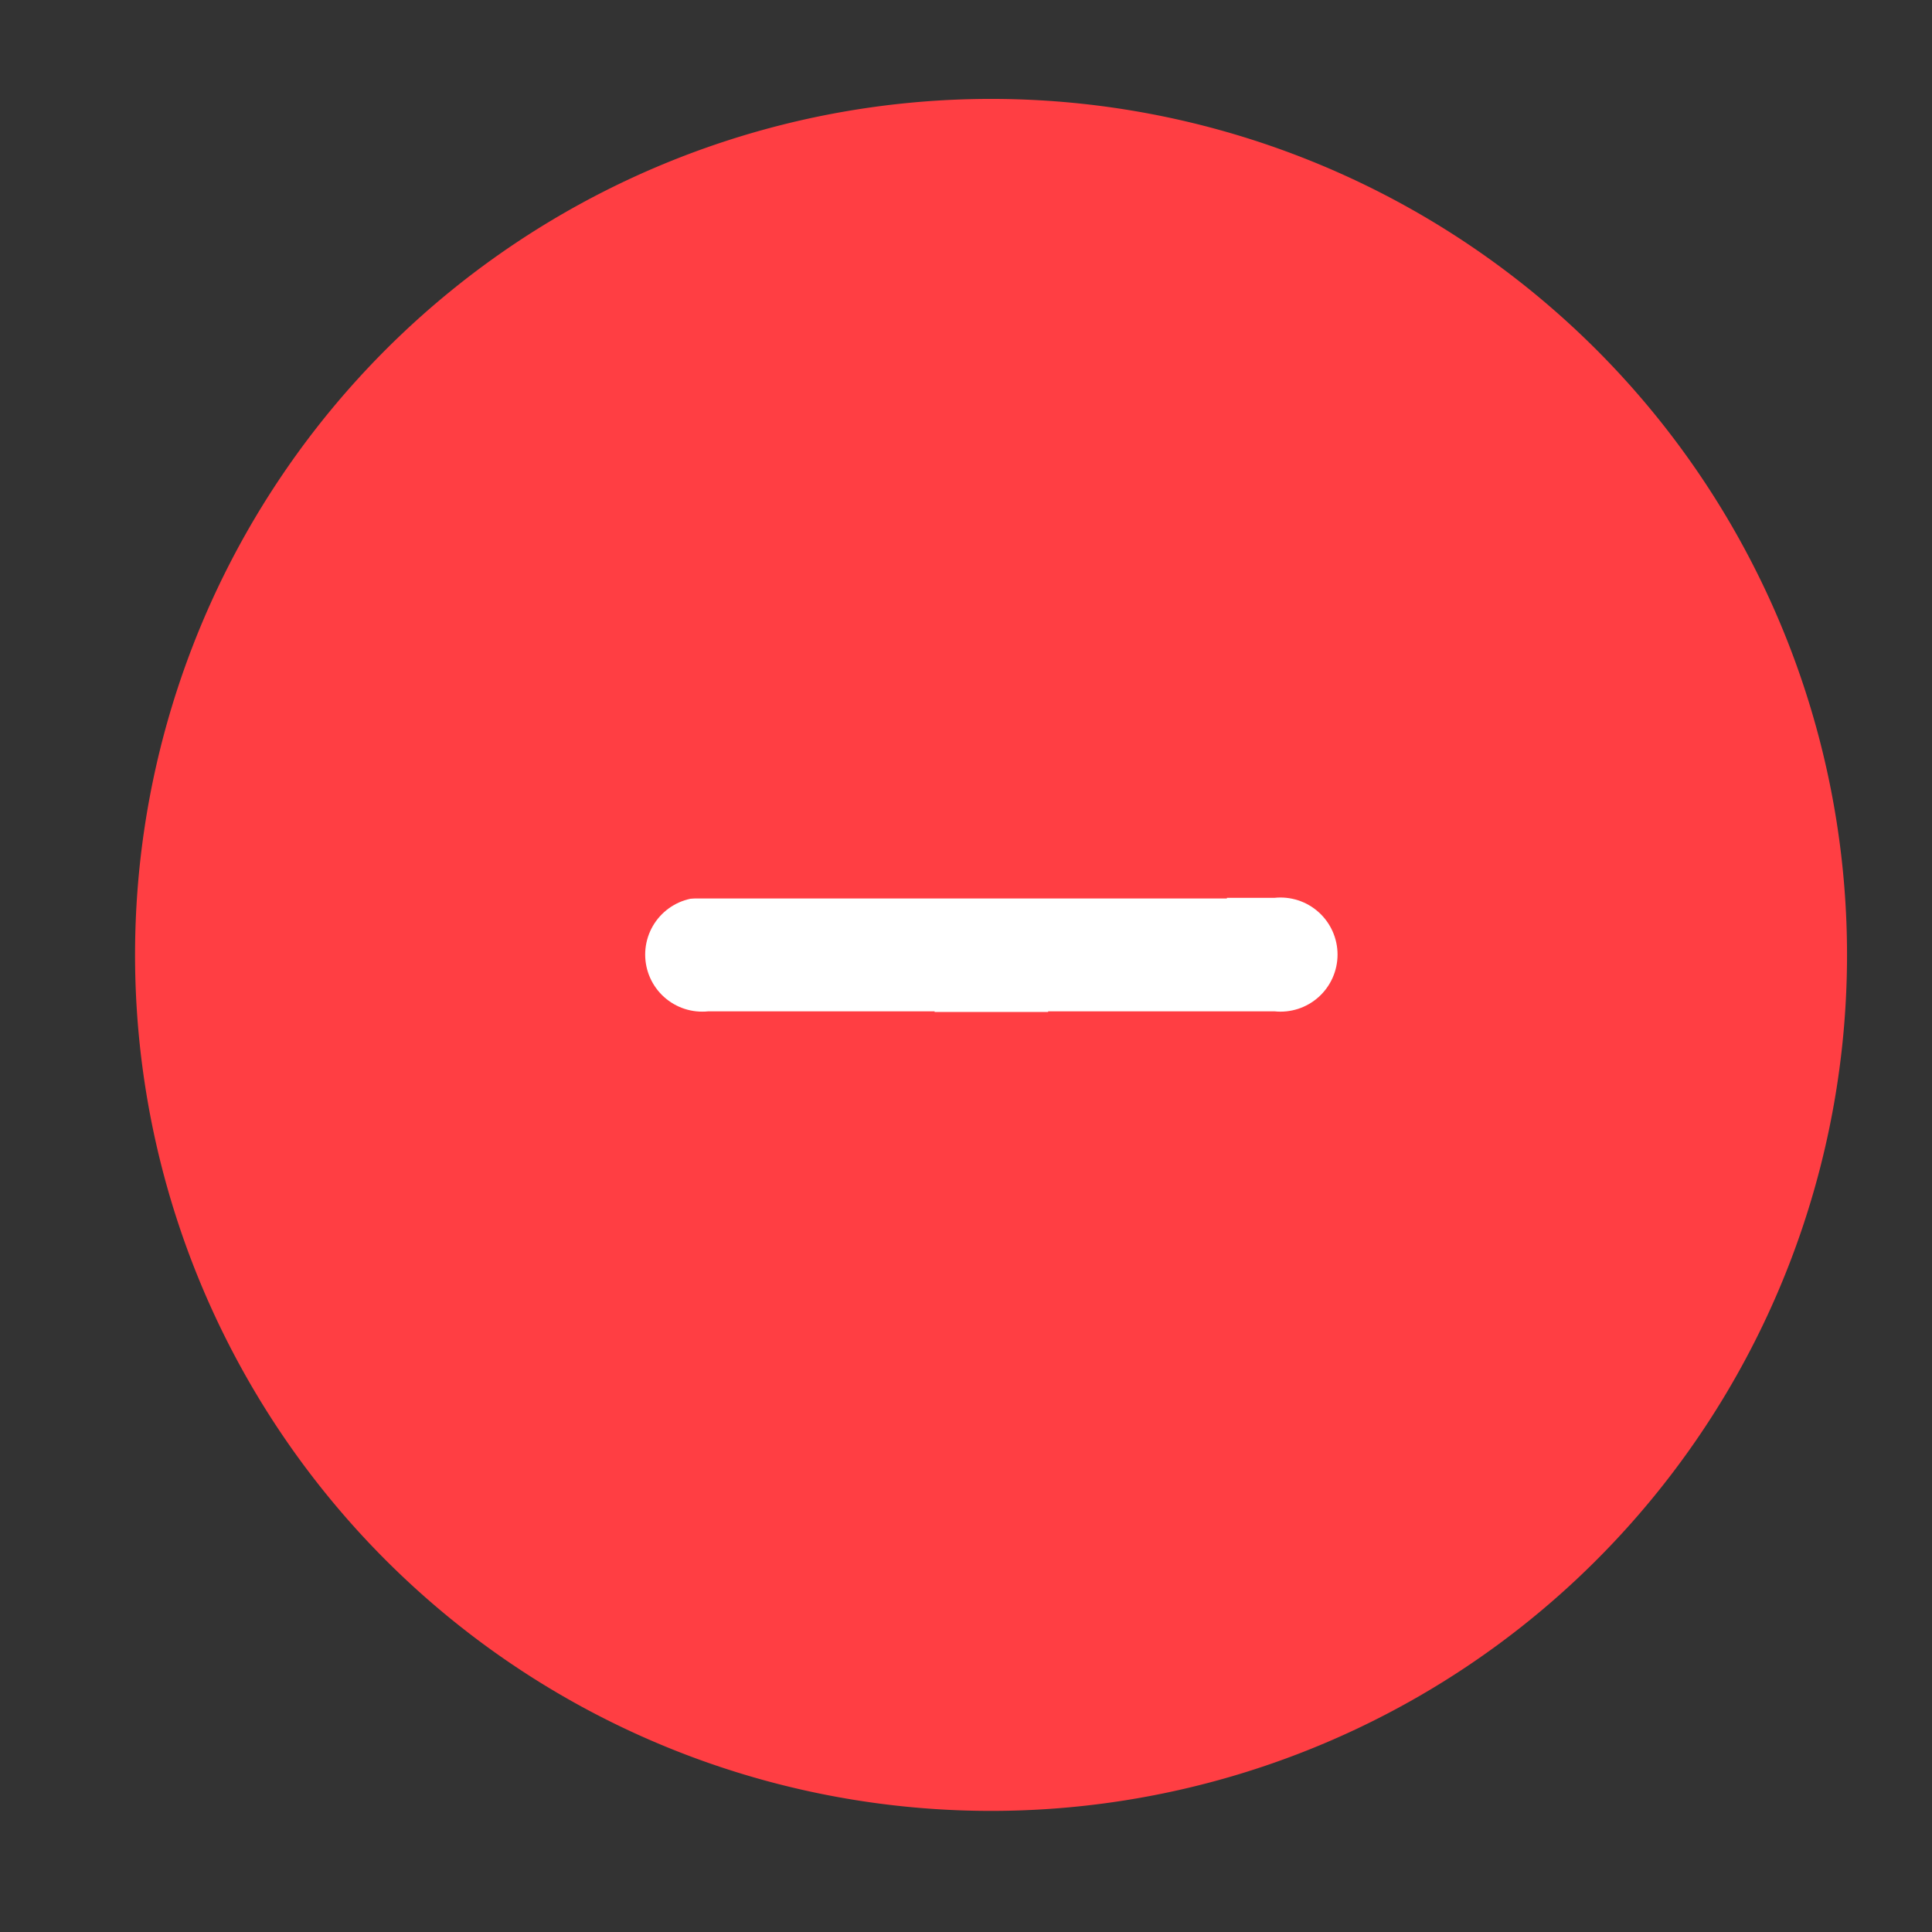 <svg id="Ebene_1" data-name="Ebene 1" xmlns="http://www.w3.org/2000/svg" xmlns:xlink="http://www.w3.org/1999/xlink" width="304.7" height="304.7" viewBox="0 0 304.7 304.7">
  <rect x="0" y="0" width="304.7" height="304.7" fill="#333333" stroke="none"/>
  <defs>
    <clipPath id="clip-path">
      <path d="M147.4,105.9v35.7H111.7a9,9,0,1,0,0,17.9h35.7v35.8a9,9,0,0,0,17.9,0V159.5H201a9,9,0,1,0,0-17.9H165.3V105.9a9,9,0,0,0-17.9,0" fill="none"/>
    </clipPath>
  </defs>
  <g>
    <path d="M156.3,285.6a135,135,0,1,0-135-135,135,135,0,0,0,135,135" fill="#ff3e43"/>
    <g clip-path="url(#clip-path)">
      <rect x="81.3" y="75.5" width="150.1" height="150.13" fill="#fff"/>
    </g>
  </g>
  <rect x="93.5" y="96.5" width="100" height="45.2" fill="#ff3e43"/>
  <rect x="93.5" y="159.6" width="100" height="45.2" fill="#ff3e43"/>
</svg>
